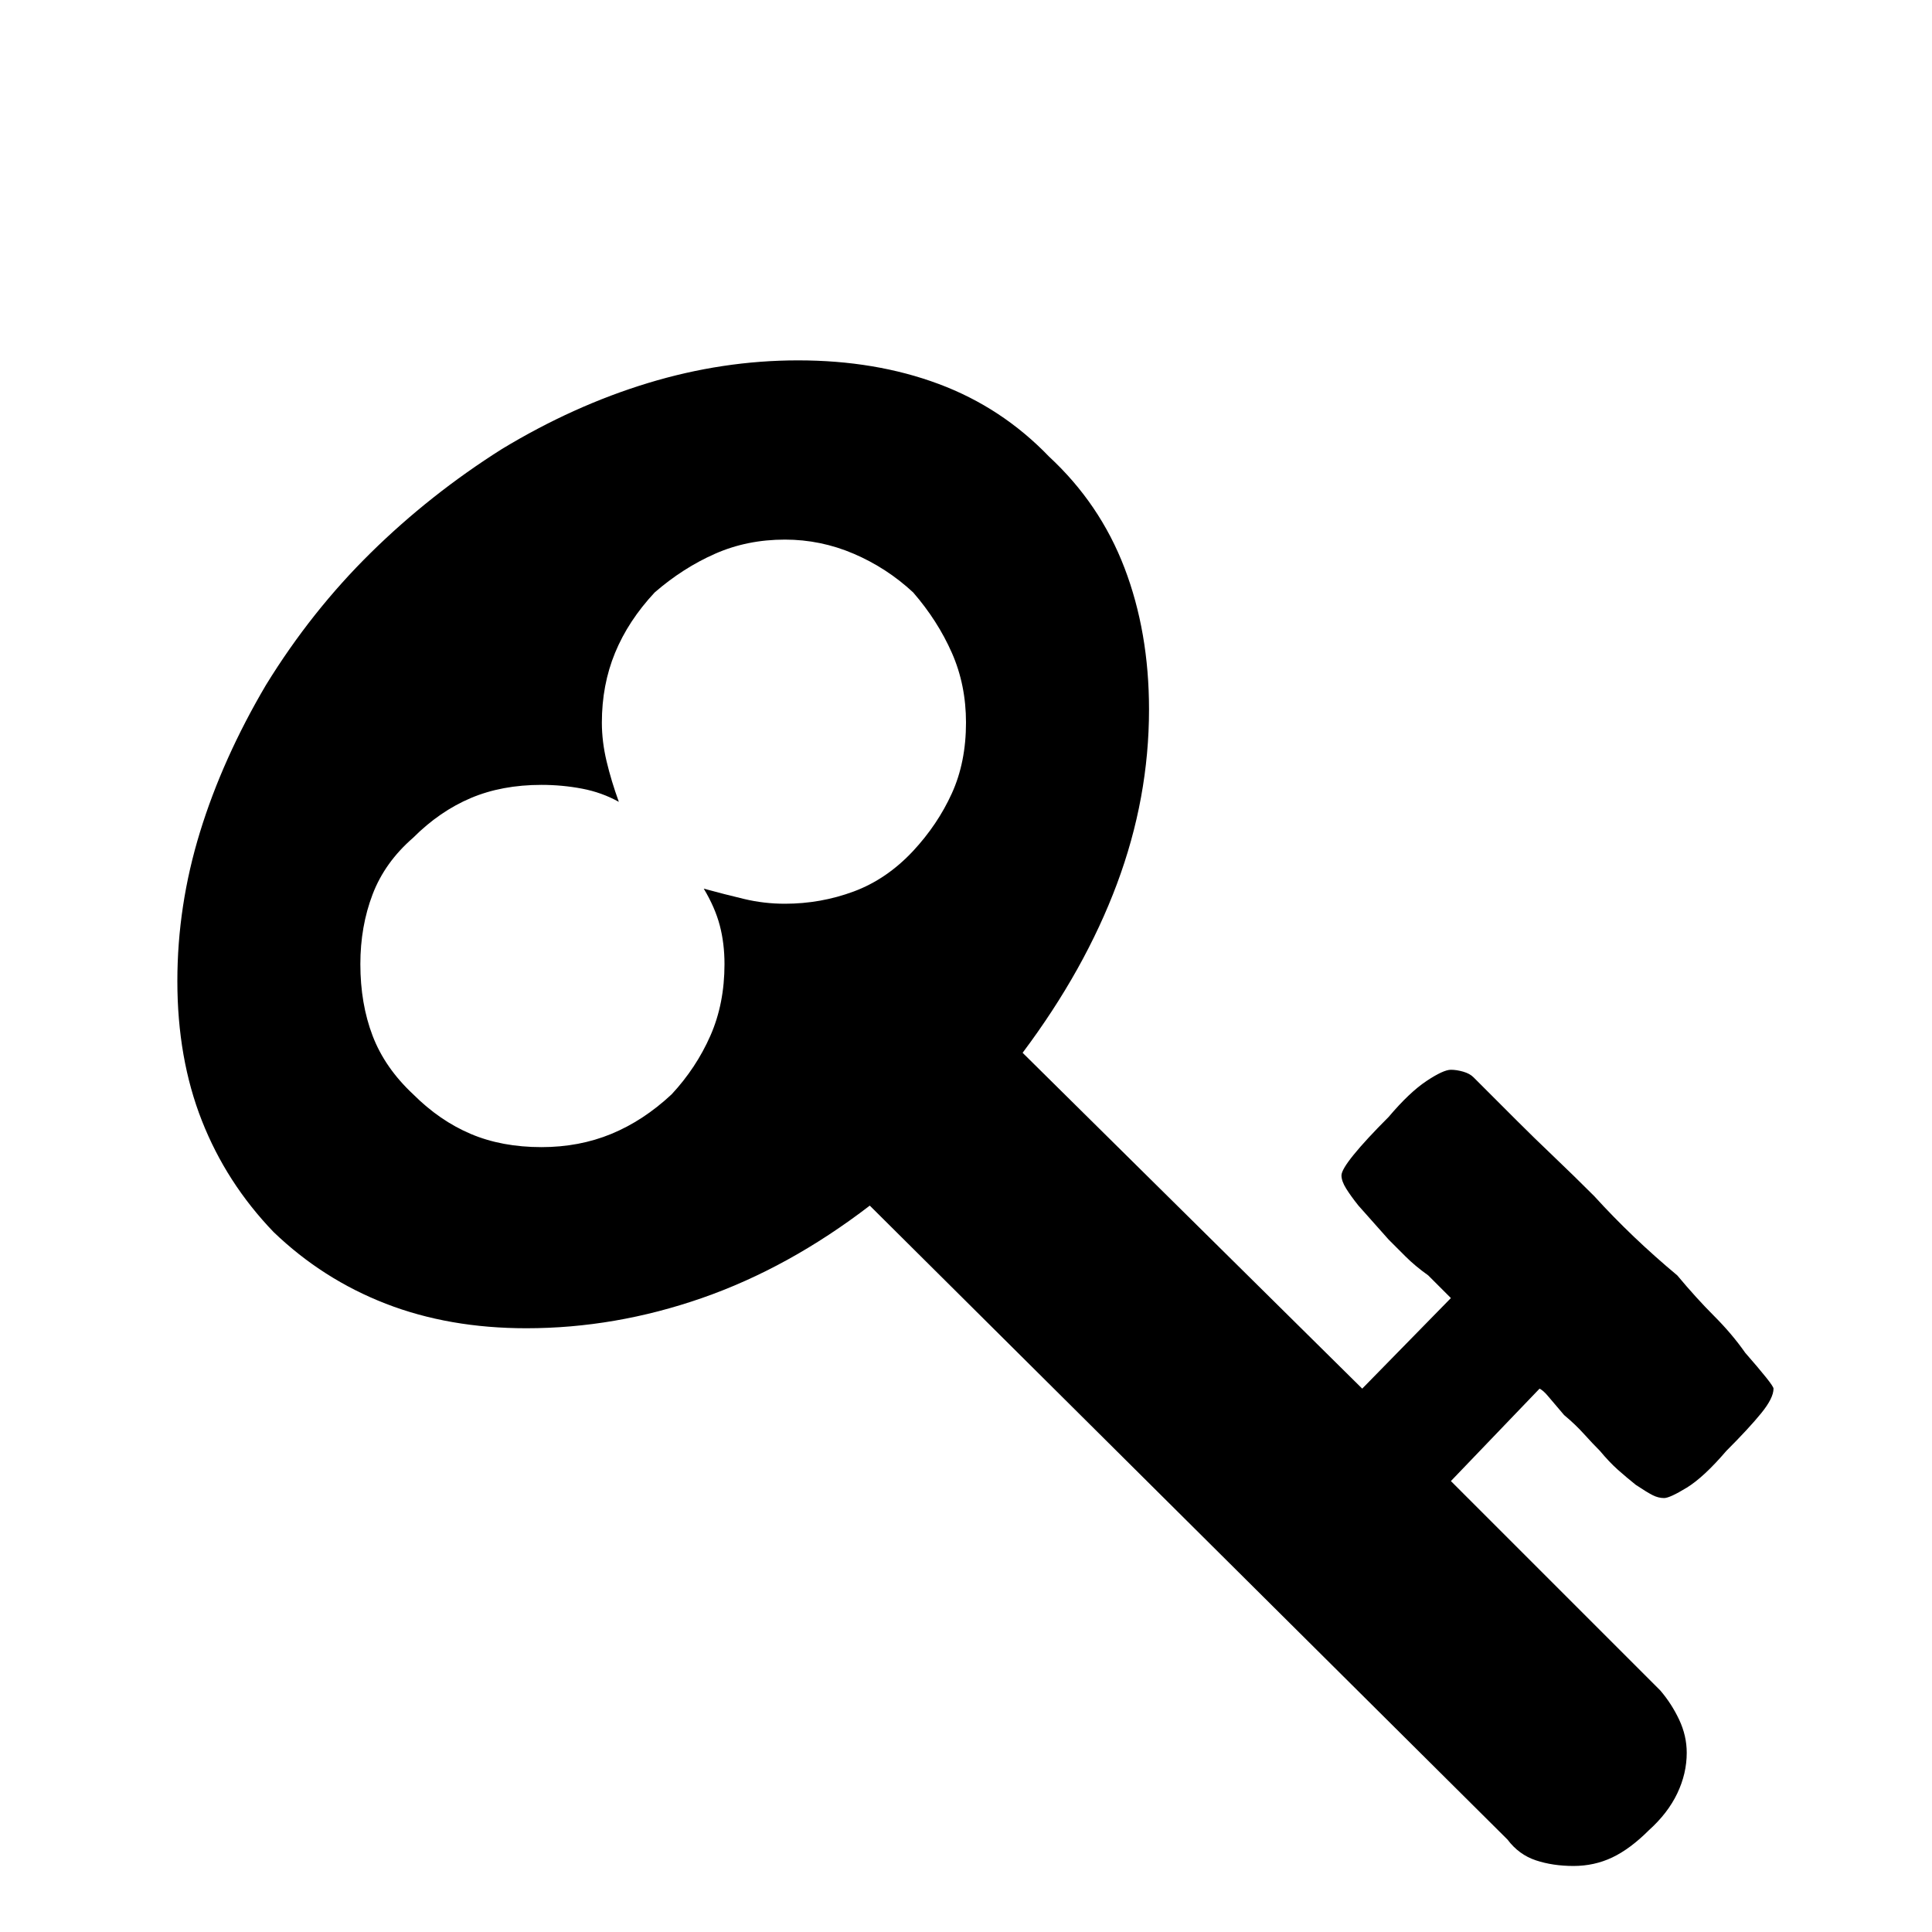 <?xml version="1.0" standalone="no"?>
<!DOCTYPE svg PUBLIC "-//W3C//DTD SVG 1.1//EN" "http://www.w3.org/Graphics/SVG/1.1/DTD/svg11.dtd" >
<svg xmlns="http://www.w3.org/2000/svg" xmlns:xlink="http://www.w3.org/1999/xlink" version="1.1" viewBox="0 -64 1024 1024">
  <g transform="matrix(1 0 0 -1 0 960)">
   <path fill="currentColor"
d="M512 641q0 20 -7.5 37t-20.5 32q-14 13 -31.5 20.5t-36.5 7.5q-20 0 -37 -7.5t-32 -20.5q-14 -15 -21 -32t-7 -37q0 -10 2.5 -20.5t6.5 -21.5q-9 5 -19.5 7t-21.5 2q-21 0 -37.5 -7t-30.5 -21q-15 -13 -21.5 -30t-6.5 -37q0 -21 6.5 -38t21.5 -31q14 -14 30.5 -21
t37.5 -7q20 0 37 7t32 21q13 14 20.5 31t7.5 38q0 11 -2.5 20.5t-8.5 19.5q11 -3 21.5 -5.5t21.5 -2.5q19 0 36.5 6.5t31.5 21.5q13 14 20.5 30.5t7.5 37.5v0zM940 288q0 -5 -6.5 -13t-18.5 -20q-12 -14 -21 -19.5t-12 -5.5t-6 1.5t-9 5.5q-5 4 -9.5 8t-9.5 10q-4 4 -8.5 9
t-10.5 10q-6 7 -8.5 10t-4.5 4l-47 -49l111 -111q6 -7 10 -15.5t4 -17.5q0 -11 -5 -21.5t-15 -19.5q-10 -10 -19.5 -14.5t-20.5 -4.5t-20 3t-15 11l-338 336q-43 -33 -89 -49t-93 -16q-41 0 -74.5 13t-59.5 38q-25 26 -38 59t-13 74q0 40 12 79t35 78q24 39 55.5 70t69.5 55
q38 23 77.5 35t79.5 12q41 0 74.5 -12.5t58.5 -38.5q27 -25 40 -59t13 -75q0 -47 -17 -92.5t-50 -89.5l180 -178l47 48l-4 4l-8 8q-7 5 -12 10l-9 9t-8 9t-8 9q-4 5 -6.5 9t-2.5 7t6.5 11t18.5 20q11 13 20 19t13 6q3 0 6.5 -1t5.5 -3l7.5 -7.5l15.5 -15.5q9 -9 19.5 -19
t21.5 -21q10 -11 21 -21.5t23 -20.5q10 -12 19.5 -21.5t16.5 -19.5q7 -8 11 -13t4 -6v0z" />
  </g>

</svg>
